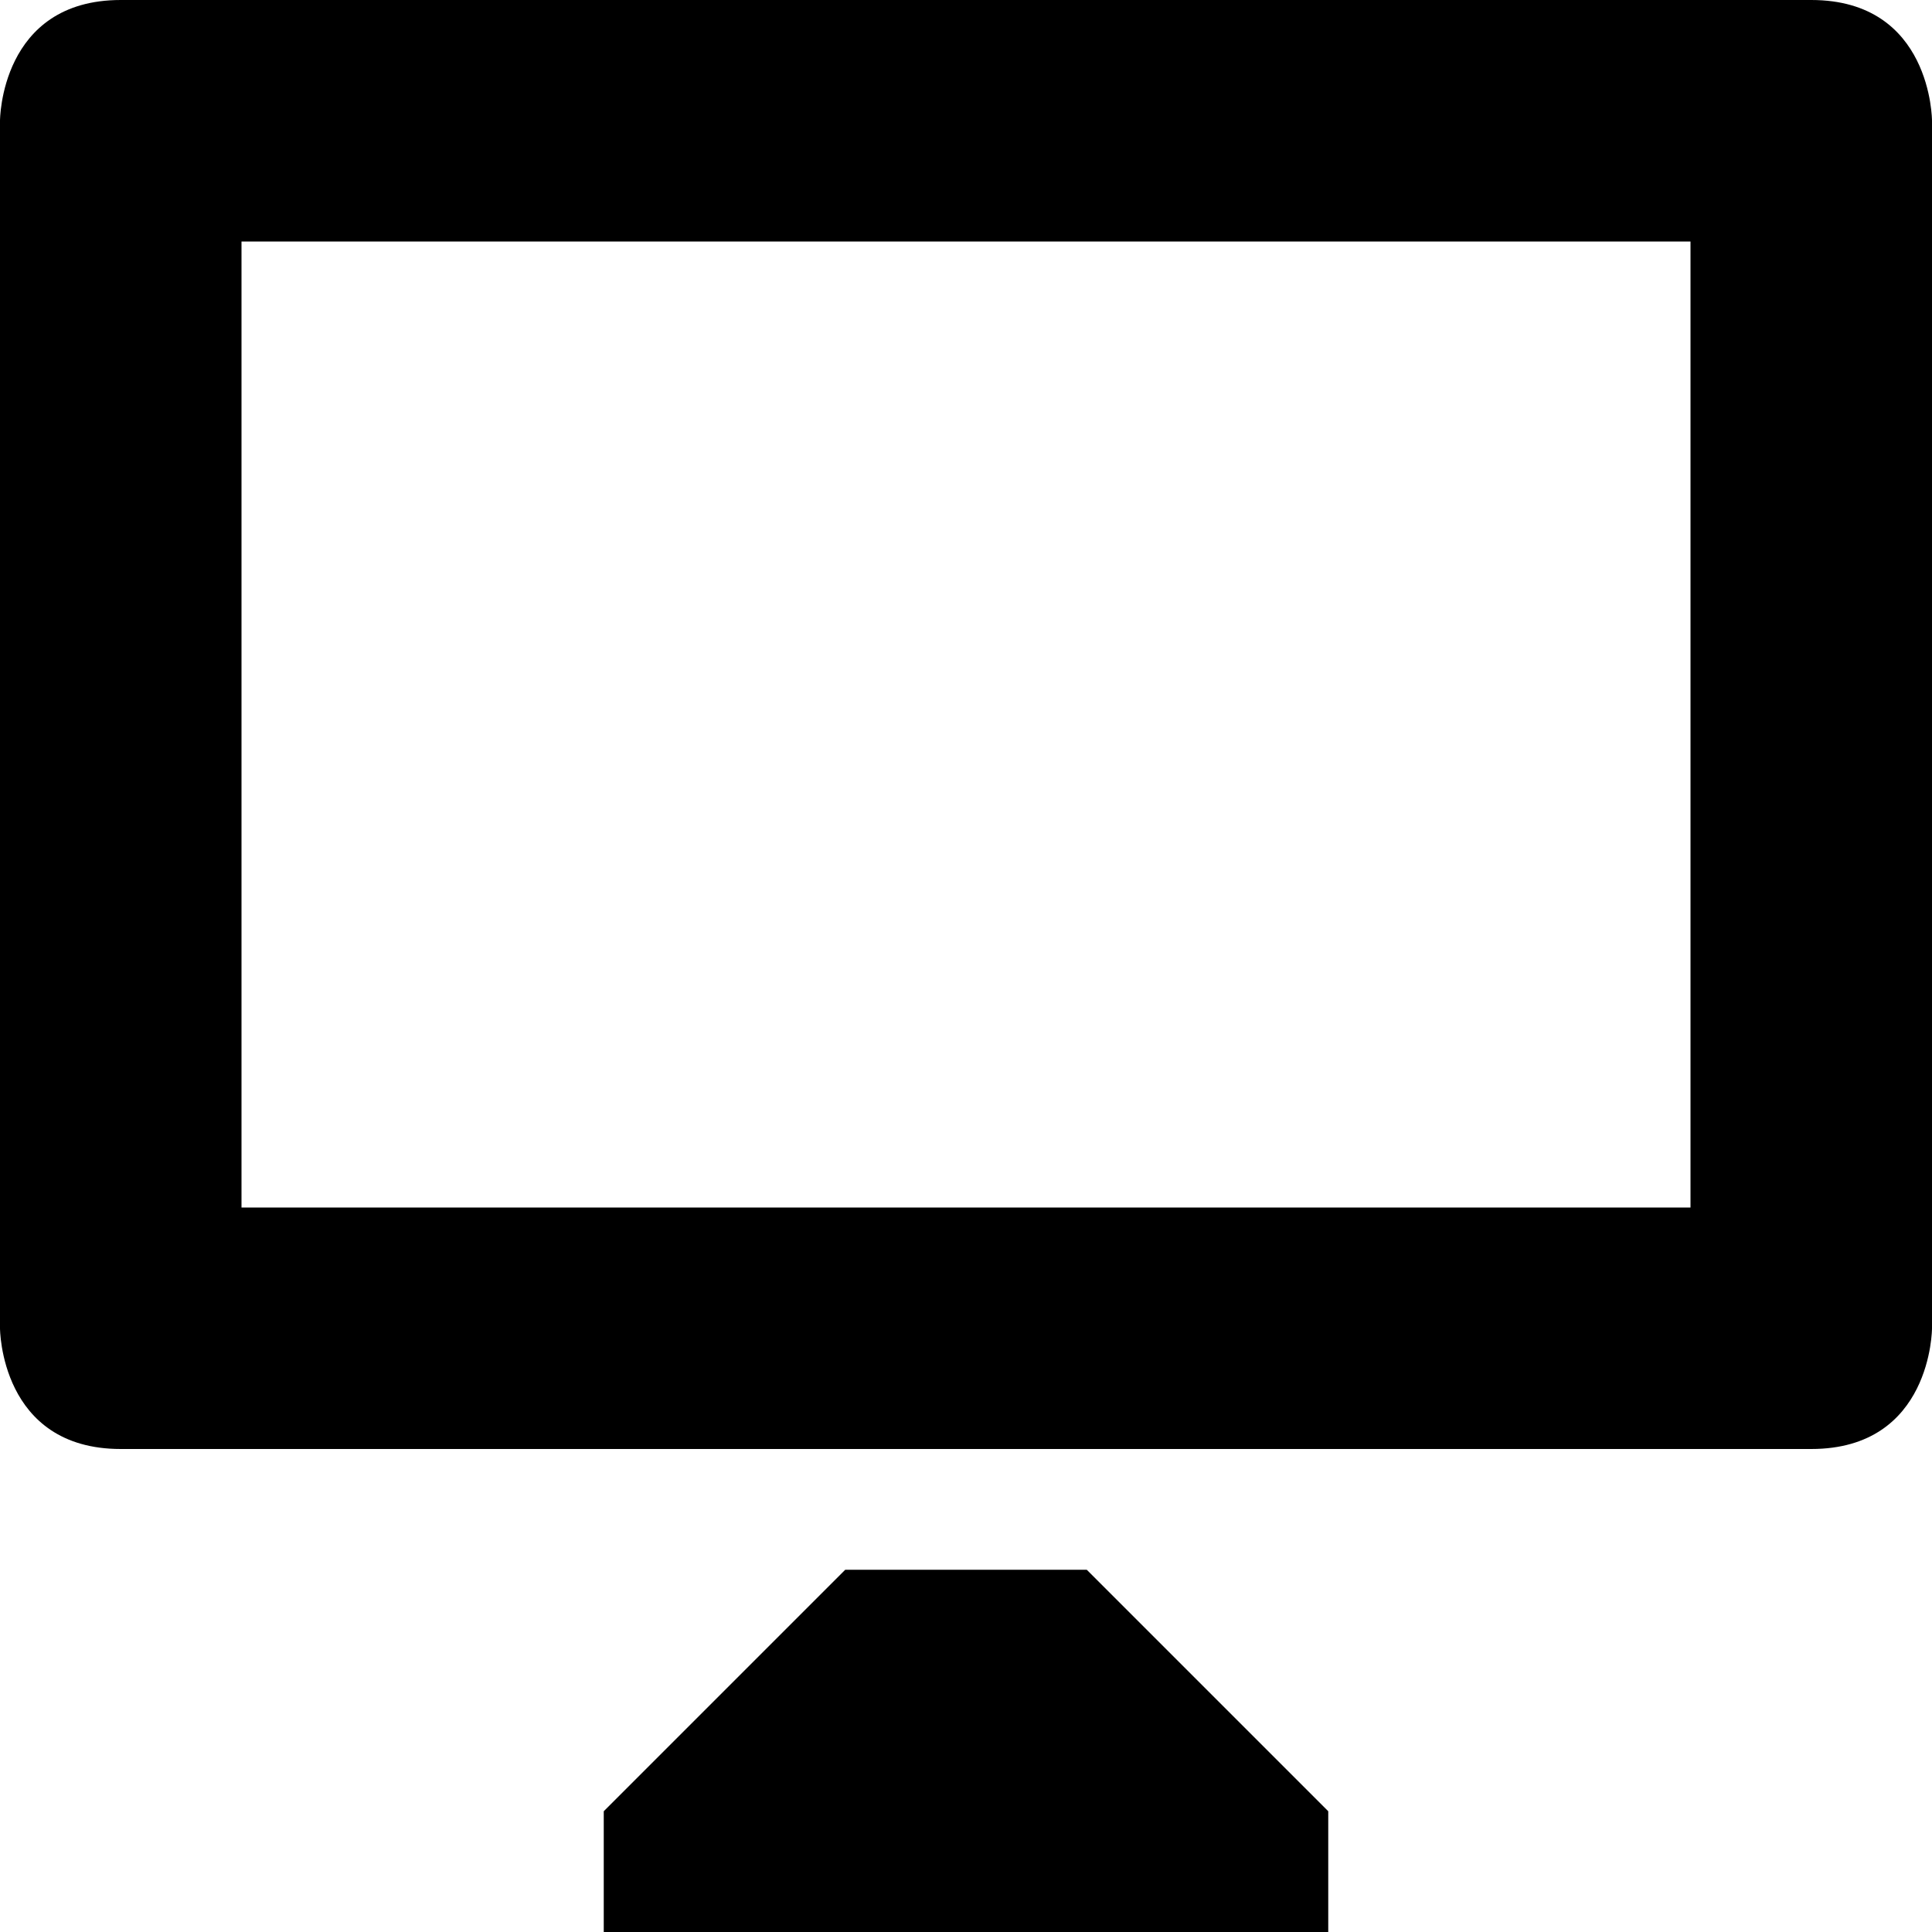 <?xml version="1.0" encoding="utf-8"?>
<!-- Generator: Adobe Illustrator 16.0.1, SVG Export Plug-In . SVG Version: 6.00 Build 0)  -->
<!DOCTYPE svg PUBLIC "-//W3C//DTD SVG 1.1//EN" "http://www.w3.org/Graphics/SVG/1.1/DTD/svg11.dtd">
<svg version="1.1" id="Layer_1" xmlns="http://www.w3.org/2000/svg" xmlns:xlink="http://www.w3.org/1999/xlink" x="0px" y="0px"
	 width="512px" height="512px" viewBox="0 0 512 512" enable-background="new 0 0 512 512" xml:space="preserve">
<g>
	<polygon points="224,416 160,480 160,512 352,512 352,480 288,416 	"/>
	<path d="M480,0C448,0,64,0,32,0S0,32,0,32v320c0,0,0,32,32,32s416,0,448,0s32-32,32-32V32C512,32,512,0,480,0z M448,320H64V64h384
		V320z"/>
</g>
</svg>
